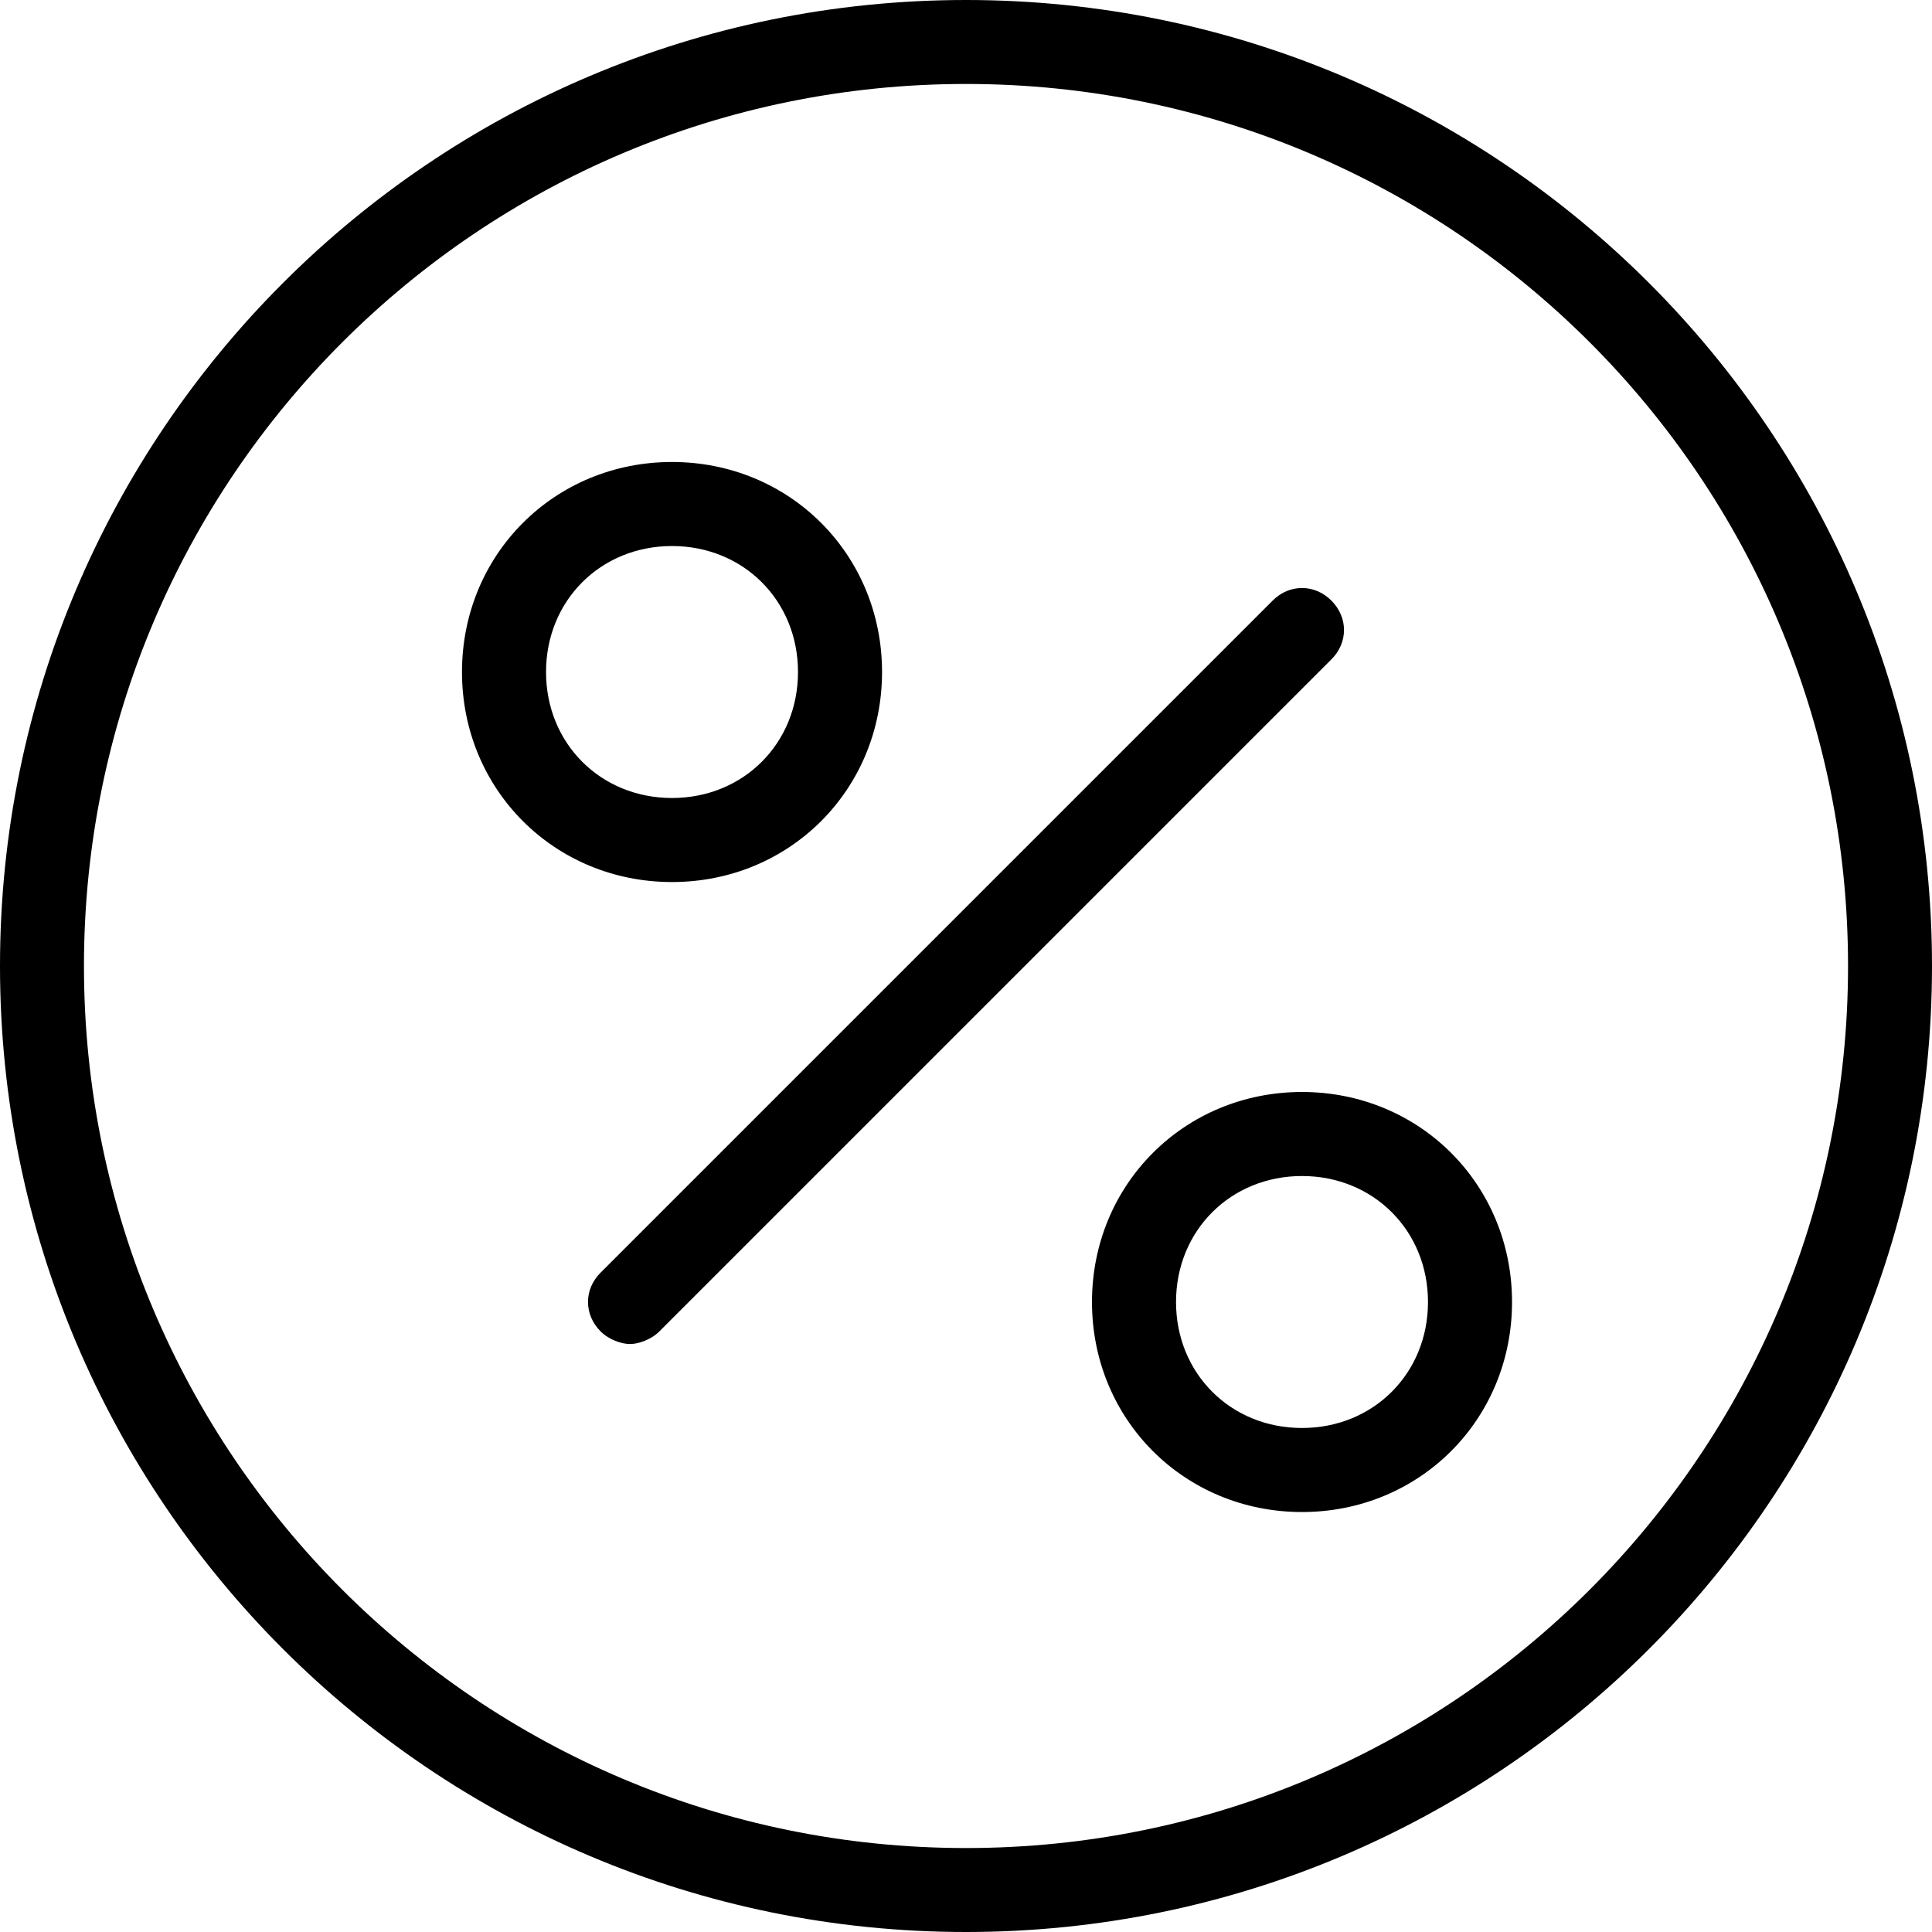 <svg xmlns="http://www.w3.org/2000/svg" xmlns:xlink="http://www.w3.org/1999/xlink" width="24" height="24" viewBox="0 0 24 24">
  <defs>
    <path id="eb-percent-a" d="M20,8 C26.626,8 32,13.374 32,20 C32,26.626 26.626,32 20,32 C13.374,32 8,26.626 8,20 C8,13.374 13.374,8 20,8 Z M20,30.957 C26.052,30.957 30.957,26.052 30.957,20 C30.957,13.948 26.052,9.043 20,9.043 C13.948,9.043 9.043,13.948 9.043,20 C9.043,26.052 13.948,30.957 20,30.957 Z M18.957,16.348 C18.957,17.809 17.809,18.957 16.348,18.957 C14.887,18.957 13.739,17.809 13.739,16.348 C13.739,14.887 14.887,13.739 16.348,13.739 C17.809,13.739 18.957,14.887 18.957,16.348 Z M14.783,16.348 C14.783,17.235 15.461,17.913 16.348,17.913 C17.235,17.913 17.913,17.235 17.913,16.348 C17.913,15.461 17.235,14.783 16.348,14.783 C15.461,14.783 14.783,15.461 14.783,16.348 Z M24.174,21.565 C25.635,21.565 26.783,22.713 26.783,24.174 C26.783,25.635 25.635,26.783 24.174,26.783 C22.713,26.783 21.565,25.635 21.565,24.174 C21.565,22.713 22.713,21.565 24.174,21.565 Z M24.174,25.739 C25.061,25.739 25.739,25.061 25.739,24.174 C25.739,23.287 25.061,22.609 24.174,22.609 C23.287,22.609 22.609,23.287 22.609,24.174 C22.609,25.061 23.287,25.739 24.174,25.739 Z M24.539,15.461 C24.748,15.67 24.748,15.983 24.539,16.191 L16.191,24.539 C16.087,24.643 15.93,24.696 15.826,24.696 C15.722,24.696 15.565,24.643 15.461,24.539 C15.252,24.33 15.252,24.017 15.461,23.809 L23.809,15.461 C24.017,15.252 24.33,15.252 24.539,15.461 Z"/>
  </defs>
  <use transform="translate(-8 -8)" xlink:href="#eb-percent-a"/>
</svg>
